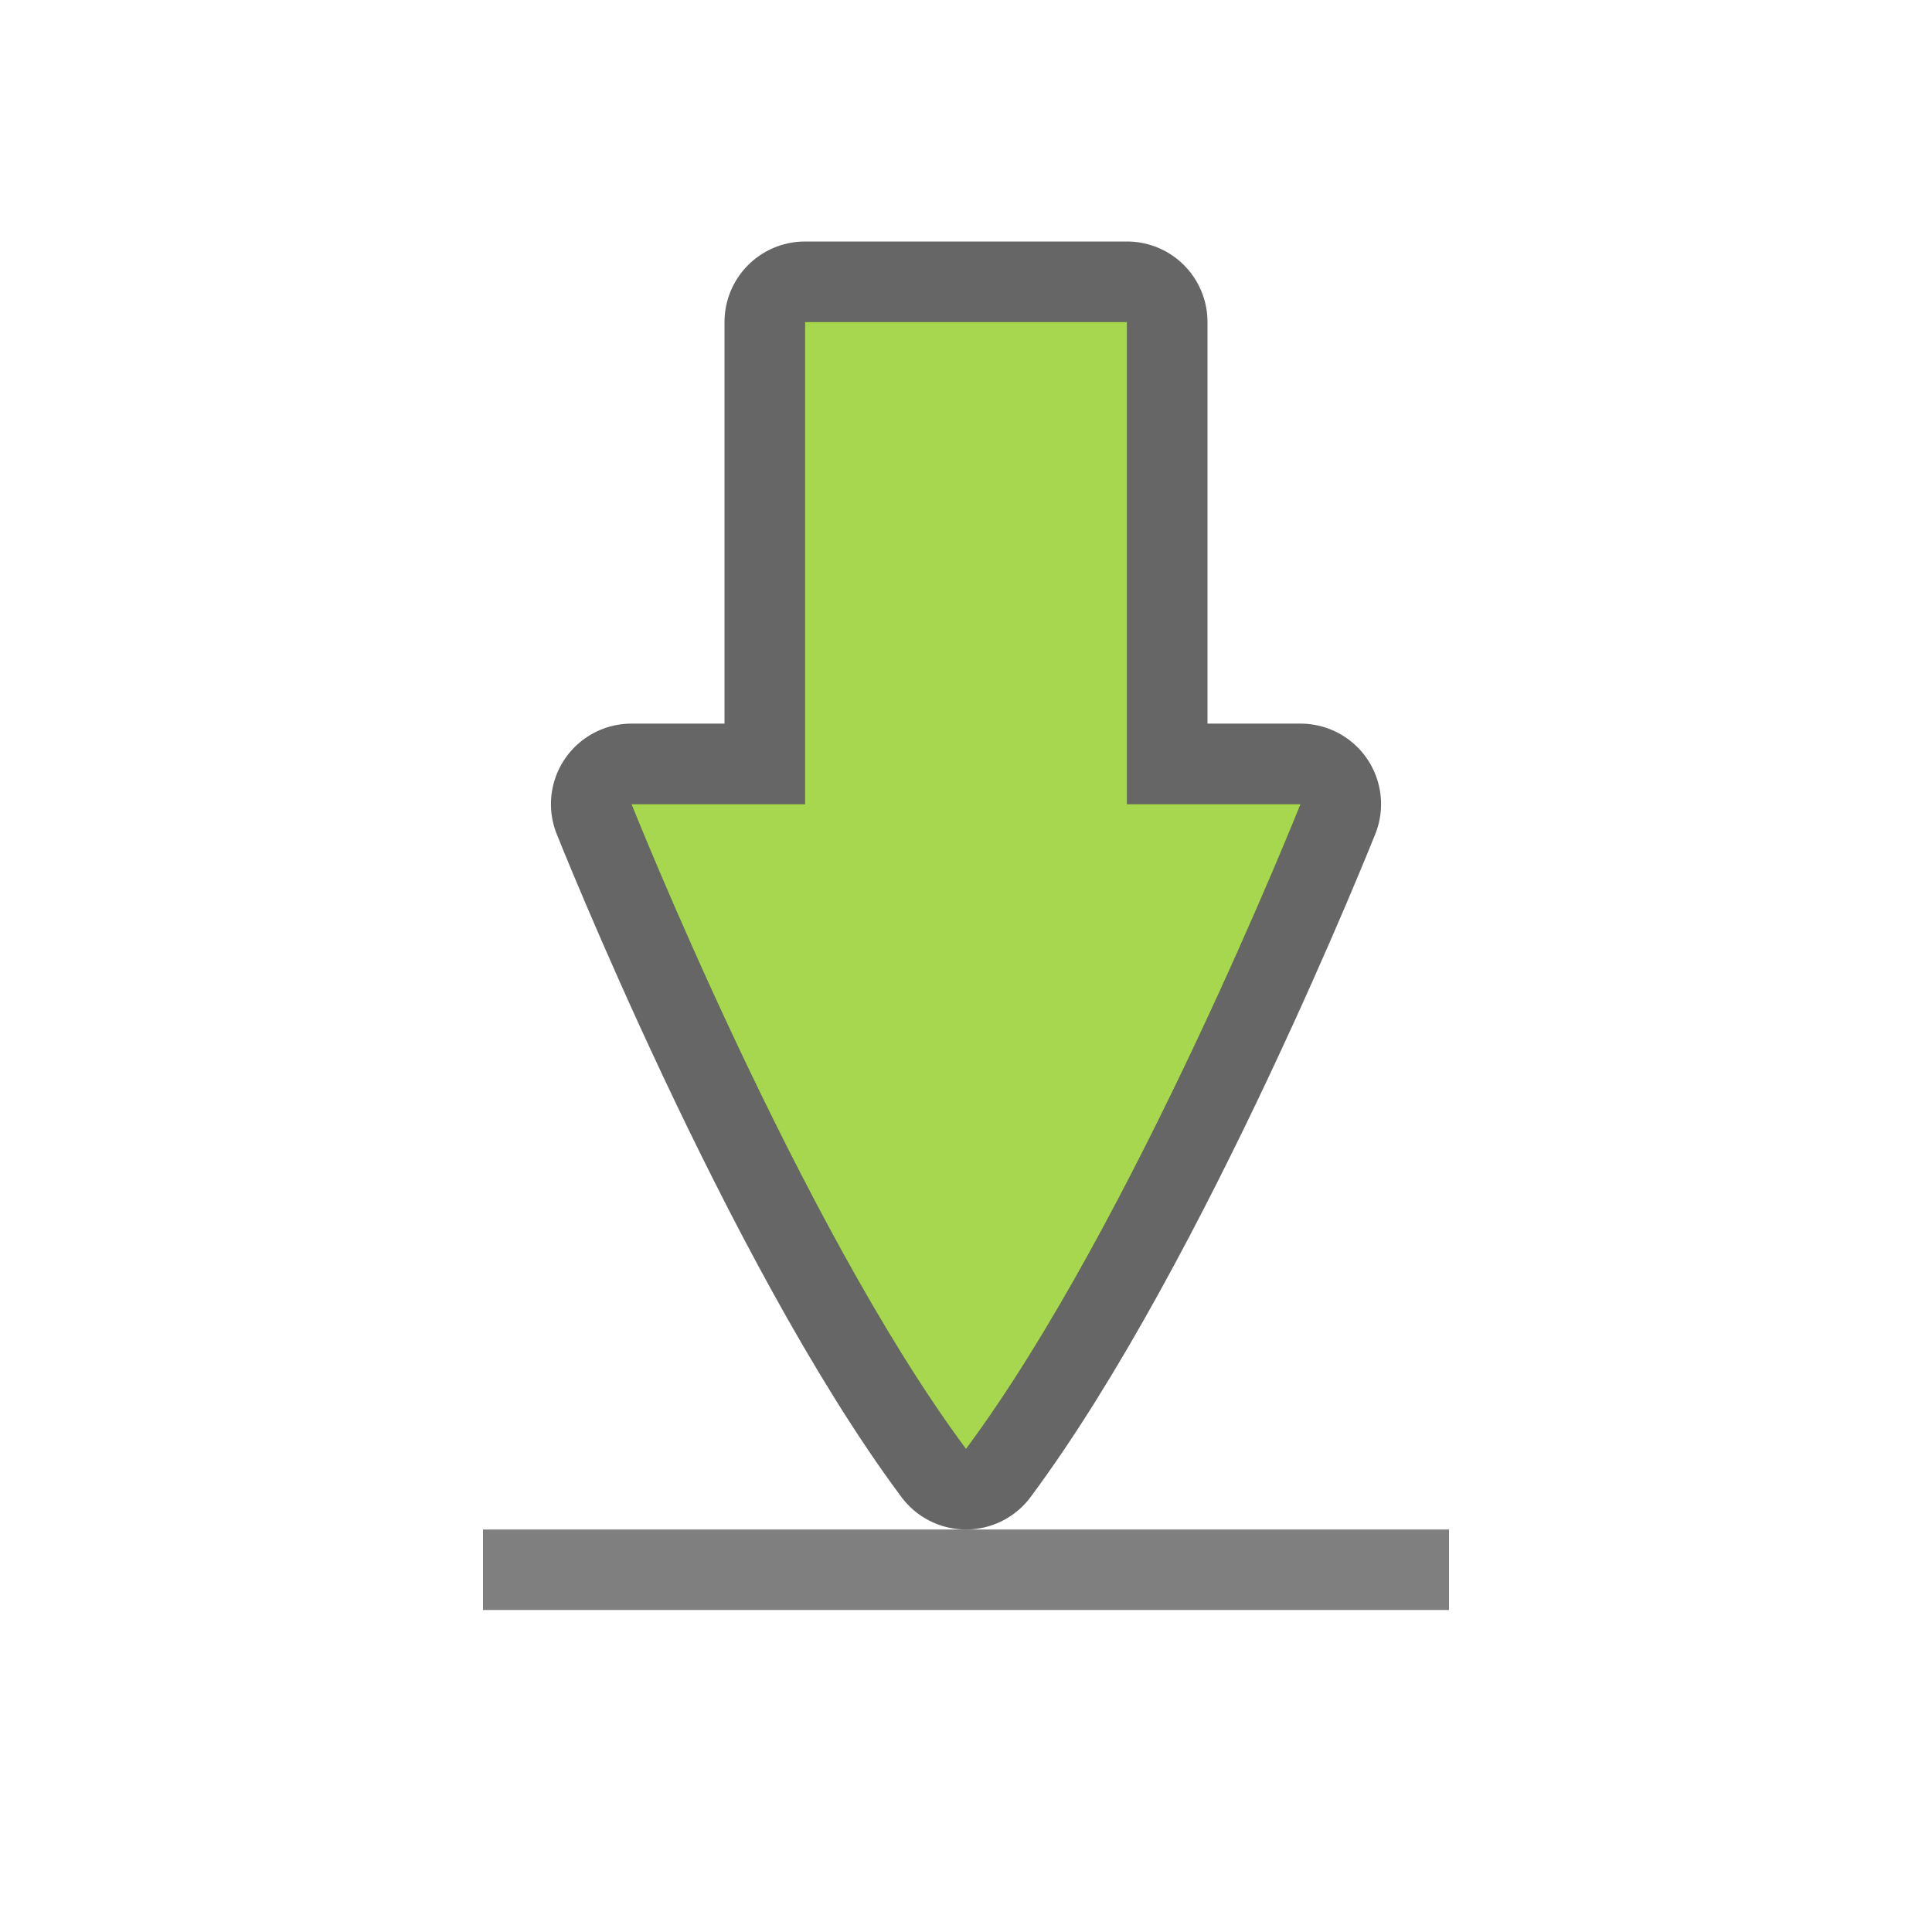 <?xml version="1.0" encoding="UTF-8" standalone="no"?>
<svg
   xmlns:dc="http://purl.org/dc/elements/1.1/"
   xmlns:cc="http://creativecommons.org/ns#"
   xmlns:rdf="http://www.w3.org/1999/02/22-rdf-syntax-ns#"
   xmlns:svg="http://www.w3.org/2000/svg"
   xmlns="http://www.w3.org/2000/svg"
   xmlns:sodipodi="http://sodipodi.sourceforge.net/DTD/sodipodi-0.dtd"
   xmlns:inkscape="http://www.inkscape.org/namespaces/inkscape"
   height="24"
   width="24"
   version="1.1"
   id="svg6"
   sodipodi:docname="lc_savebackground.svg"
   inkscape:version="0.92.4 (5da689c313, 2019-01-14)"
   inkscape:export-filename="/home/jupiter007/Libreoffice yaru theme fullcolor/build/cmd/lc_savebackground.png"
   inkscape:export-xdpi="95"
   inkscape:export-ydpi="95">
  <defs
     id="defs10" />
  <sodipodi:namedview
     pagecolor="#ffffff"
     bordercolor="#666666"
     borderopacity="1"
     objecttolerance="10"
     gridtolerance="10"
     guidetolerance="10"
     inkscape:pageopacity="0"
     inkscape:pageshadow="2"
     inkscape:window-width="1920"
     inkscape:window-height="1011"
     id="namedview8"
     showgrid="true"
     inkscape:snap-page="true"
     showguides="false"
     inkscape:zoom="14.75"
     inkscape:cx="-18.116238"
     inkscape:cy="15.216592"
     inkscape:window-x="0"
     inkscape:window-y="32"
     inkscape:window-maximized="1"
     inkscape:current-layer="svg6"
     fit-margin-top="3"
     fit-margin-right="3"
     fit-margin-bottom="3"
     fit-margin-left="3">
    <inkscape:grid
       type="xygrid"
       id="grid824"
       originx="3"
       originy="3" />
  </sodipodi:namedview>
  <rect
     style="opacity:0.5;vector-effect:none;fill:#000000;fill-opacity:1;stroke:none;stroke-width:0.302;stroke-linecap:round;stroke-linejoin:miter;stroke-miterlimit:4;stroke-dasharray:none;stroke-dashoffset:0;stroke-opacity:1"
     id="rect4549"
     width="12"
     height="1"
     x="6"
     y="19" />
  <path
     style="opacity:0.6;vector-effect:none;fill:#000000;fill-opacity:1;stroke:#000000;stroke-width:2;stroke-linecap:round;stroke-linejoin:round;stroke-miterlimit:4;stroke-dasharray:none;stroke-dashoffset:0;stroke-opacity:1"
     d="M 10,4 V 9.989 H 7.844 c 0,0 2.078,5.218 4.156,8.011 2.078,-2.793 4.156,-8.011 4.156,-8.011 H 14 V 4 Z"
     id="path3863-3"
     inkscape:connector-curvature="0"
     sodipodi:nodetypes="cccccccc" />
  <path
     style="opacity:1;vector-effect:none;fill:#a6d74f;fill-opacity:1;stroke:none;stroke-width:0.177;stroke-linecap:round;stroke-linejoin:round;stroke-miterlimit:4;stroke-dasharray:none;stroke-dashoffset:0;stroke-opacity:1"
     d="M 10,4 V 9.989 H 7.844 c 0,0 2.078,5.218 4.156,8.011 2.078,-2.793 4.156,-8.011 4.156,-8.011 H 14 V 4 Z"
     id="path3863"
     inkscape:connector-curvature="0"
     sodipodi:nodetypes="cccccccc" />
</svg>
